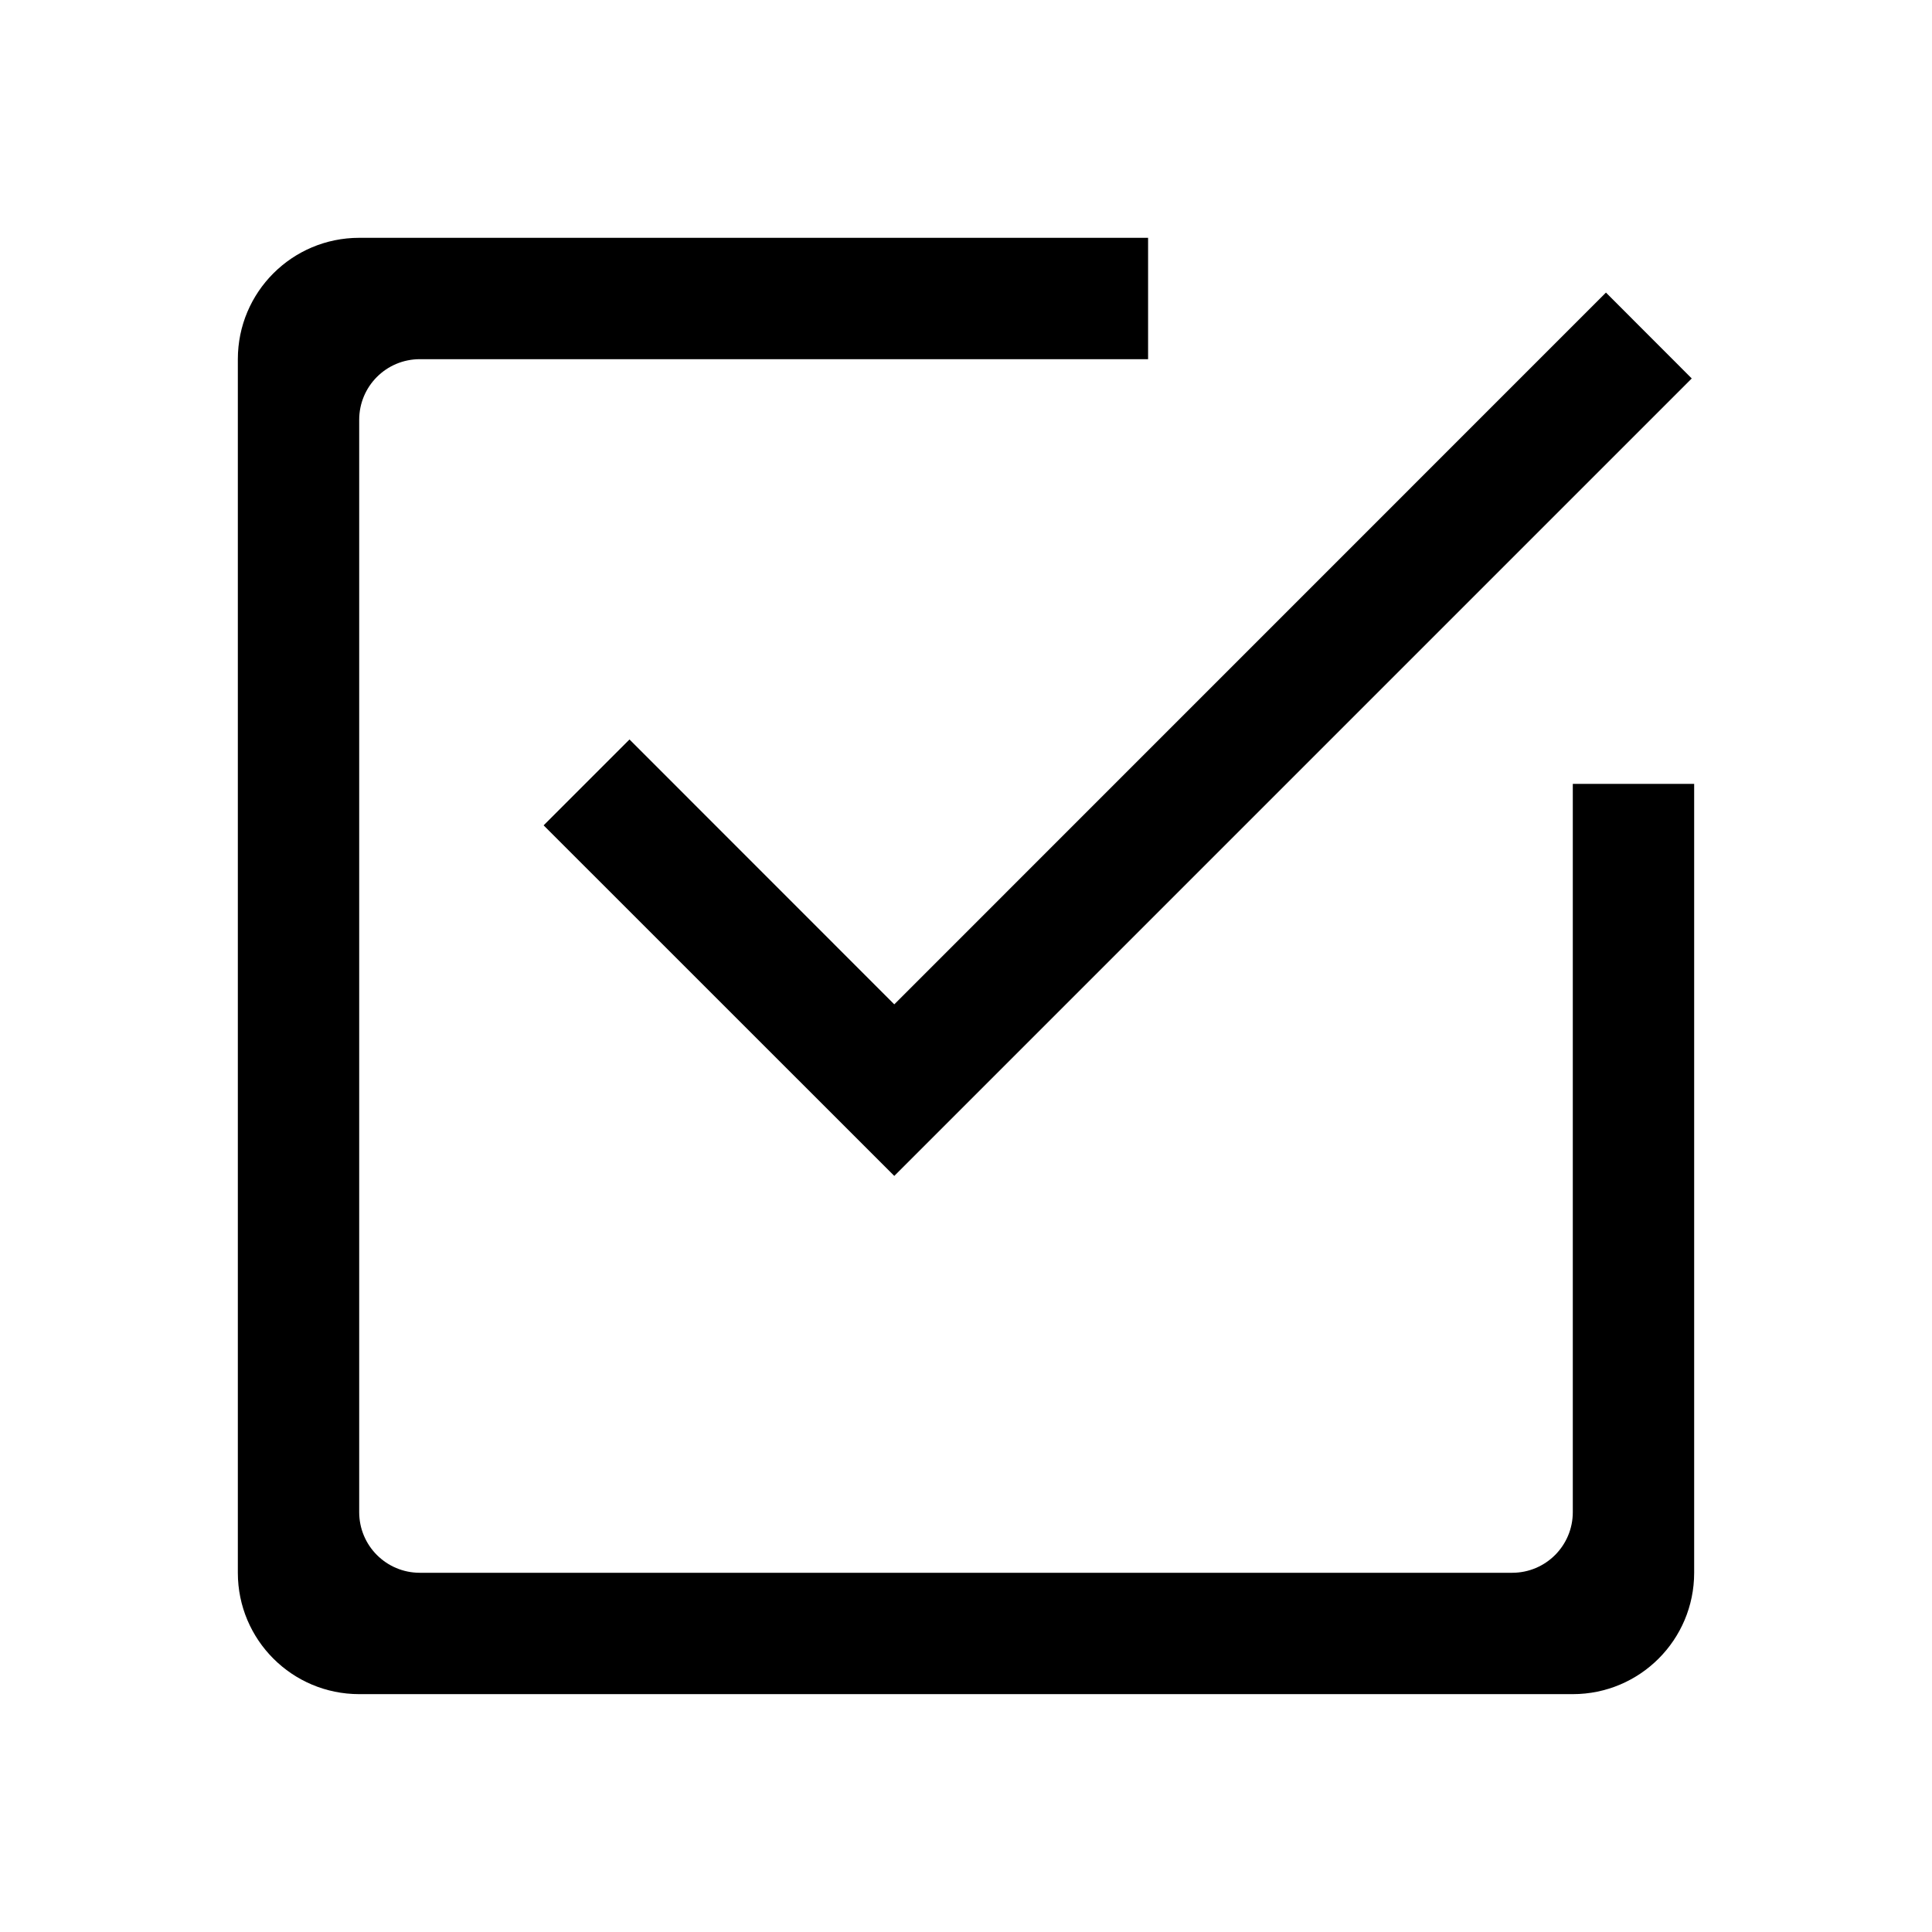 <?xml version="1.0" standalone="no"?><!DOCTYPE svg PUBLIC "-//W3C//DTD SVG 1.1//EN" "http://www.w3.org/Graphics/SVG/1.1/DTD/svg11.dtd"><svg t="1482061706319" class="icon" style="" viewBox="0 0 1024 1024" version="1.1" xmlns="http://www.w3.org/2000/svg" p-id="4538" xmlns:xlink="http://www.w3.org/1999/xlink" width="200" height="200"><defs><style type="text/css"></style></defs><path d="M333.642 391.931 288.127 437.447 473.988 623.26 896.657 200.59 851.19 155.075 473.987 532.326Z" p-id="4539"></path><path d="M833.617 415.478l0 385.991c0 17.772-14.366 32.138-32.138 32.138L222.519 833.607c-17.772 0-32.138-14.366-32.138-32.138L190.381 222.509c0-17.772 14.366-32.138 32.138-32.138l385.991 0 0-64.322L190.382 126.049c-35.542 0-64.322 28.779-64.322 64.322l0 643.236c0 35.542 28.779 64.322 64.322 64.322l643.236 0c35.542 0 64.322-28.779 64.321-64.323L897.939 415.478 833.617 415.478z" p-id="4540"></path></svg>